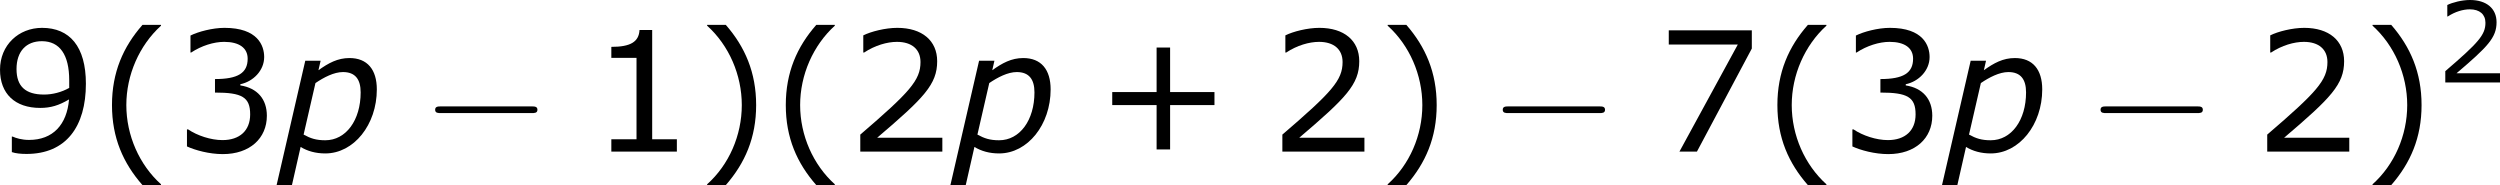 <?xml version='1.0' encoding='UTF-8'?>
<!-- Generated by CodeCogs with dvisvgm 3.2.2 -->
<svg version='1.1' xmlns='http://www.w3.org/2000/svg' xmlns:xlink='http://www.w3.org/1999/xlink' width='201.756pt' height='14.941pt' viewBox='-.609 -.294 201.756 14.941'>
<defs>
<path id='g2-0' d='M7.878-2.75C8.082-2.75 8.297-2.75 8.297-2.989S8.082-3.228 7.878-3.228H1.411C1.207-3.228 .992-3.228 .992-2.989S1.207-2.75 1.411-2.75H7.878Z'/>
<path id='g1-112' d='M6.932-4.443C6.932-5.86 6.253-6.682 4.979-6.682C4.133-6.682 3.478-6.324 2.763-5.812L2.918-6.491H1.822L-.226 2.394H.869L1.489-.333C1.977-.036 2.561 .131 3.252 .131C5.288 .131 6.932-1.918 6.932-4.443ZM5.777-4.228C5.777-2.239 4.728-.81 3.252-.81C2.596-.81 2.203-.941 1.703-1.215L2.549-4.895C3.144-5.3 3.871-5.681 4.514-5.681C5.395-5.681 5.777-5.157 5.777-4.228Z'/>
<use id='g6-40' xlink:href='#g4-40' transform='scale(1.5)'/>
<use id='g6-41' xlink:href='#g4-41' transform='scale(1.5)'/>
<use id='g6-43' xlink:href='#g4-43' transform='scale(1.5)'/>
<use id='g6-49' xlink:href='#g4-49' transform='scale(1.5)'/>
<use id='g6-50' xlink:href='#g4-50' transform='scale(1.5)'/>
<use id='g6-51' xlink:href='#g4-51' transform='scale(1.5)'/>
<use id='g6-55' xlink:href='#g4-55' transform='scale(1.5)'/>
<use id='g6-57' xlink:href='#g4-57' transform='scale(1.5)'/>
<path id='g4-40' d='M3.033 1.596V1.556C2.001 .627 1.382-.77 1.382-2.215C1.382-3.653 2.001-5.058 3.033-5.995V-6.035H2.152C1.231-4.987 .699-3.772 .699-2.215S1.231 .548 2.152 1.596H3.033Z'/>
<path id='g4-41' d='M2.906-2.215C2.906-3.772 2.374-4.987 1.461-6.035H.572V-5.995C1.612-5.058 2.223-3.653 2.223-2.215C2.223-.77 1.612 .627 .572 1.556V1.596H1.461C2.374 .548 2.906-.659 2.906-2.215Z'/>
<path id='g4-43' d='M5.685-2.215V-2.835H3.573V-4.955H2.93V-2.835H.818V-2.215H2.93V-.103H3.573V-2.215H5.685Z'/>
<path id='g4-49' d='M4.2 0V-.588H3.025V-5.789H2.422C2.39-5.225 1.993-4.987 1.08-4.987V-4.462H2.279V-.588H1.08V0H4.2Z'/>
<path id='g4-50' d='M4.534 0V-.659H1.429C3.66-2.557 4.288-3.2 4.288-4.304C4.288-5.28 3.573-5.892 2.39-5.892C1.818-5.892 1.135-5.717 .77-5.534V-4.717H.81C1.326-5.058 1.906-5.225 2.374-5.225C3.081-5.225 3.494-4.867 3.494-4.264C3.494-3.398 2.986-2.835 .627-.81V0H4.534Z'/>
<path id='g4-51' d='M4.455-1.707C4.455-2.501 4.002-3.025 3.192-3.152V-3.208C3.803-3.335 4.327-3.859 4.327-4.502C4.327-5.042 4.026-5.892 2.438-5.892C1.866-5.892 1.183-5.709 .818-5.526V-4.717H.85C1.342-5.042 1.93-5.225 2.422-5.225C3.144-5.225 3.541-4.931 3.541-4.423C3.541-3.74 3.073-3.454 1.985-3.454V-2.811C3.271-2.811 3.66-2.596 3.66-1.771C3.66-1 3.16-.548 2.342-.548C1.787-.548 1.143-.762 .707-1.056H.651V-.246C1.048-.064 1.715 .119 2.358 .119C3.645 .119 4.455-.635 4.455-1.707Z'/>
<path id='g4-55' d='M4.55-4.907V-5.773H.596V-5.098H3.883L1.104 0H1.937L4.55-4.907Z'/>
<path id='g4-57' d='M4.526-3.232C4.526-5.002 3.756-5.892 2.438-5.892C1.326-5.892 .437-5.074 .437-3.899C.437-2.755 1.151-2.08 2.35-2.08C2.851-2.08 3.24-2.199 3.724-2.485C3.621-1.278 2.954-.556 1.818-.556C1.477-.556 1.191-.643 1.04-.715H1V.024C1.183 .087 1.429 .111 1.699 .111C3.589 .111 4.526-1.199 4.526-3.232ZM3.732-3.398V-3.033C3.367-2.827 2.938-2.716 2.533-2.716C1.652-2.716 1.223-3.105 1.223-3.93C1.223-4.772 1.683-5.257 2.43-5.257C3.279-5.257 3.732-4.613 3.732-3.398Z'/>
</defs>
<g id='page1' transform='matrix(1.13 0 0 1.13 -162.949 -78.684)'>
<use x='143.009' y='80.199' xlink:href='#g6-57'/>
<use x='150.613' y='80.199' xlink:href='#g6-40'/>
<use x='156.04' y='80.199' xlink:href='#g6-51'/>
<use x='163.644' y='80.199' xlink:href='#g1-112'/>
<use x='173.749' y='80.199' xlink:href='#g2-0'/>
<use x='185.704' y='80.199' xlink:href='#g6-49'/>
<use x='193.307' y='80.199' xlink:href='#g6-41'/>
<use x='198.735' y='80.199' xlink:href='#g6-40'/>
<use x='204.163' y='80.199' xlink:href='#g6-50'/>
<use x='211.766' y='80.199' xlink:href='#g1-112'/>
<use x='221.871' y='80.199' xlink:href='#g6-43'/>
<use x='234.307' y='80.199' xlink:href='#g6-50'/>
<use x='241.91' y='80.199' xlink:href='#g6-41'/>
<use x='249.995' y='80.199' xlink:href='#g2-0'/>
<use x='261.95' y='80.199' xlink:href='#g6-55'/>
<use x='269.553' y='80.199' xlink:href='#g6-40'/>
<use x='274.981' y='80.199' xlink:href='#g6-51'/>
<use x='282.584' y='80.199' xlink:href='#g1-112'/>
<use x='292.689' y='80.199' xlink:href='#g2-0'/>
<use x='304.644' y='80.199' xlink:href='#g6-50'/>
<use x='312.248' y='80.199' xlink:href='#g6-41'/>
<use x='317.675' y='75.263' xlink:href='#g4-50'/>
</g>
</svg>